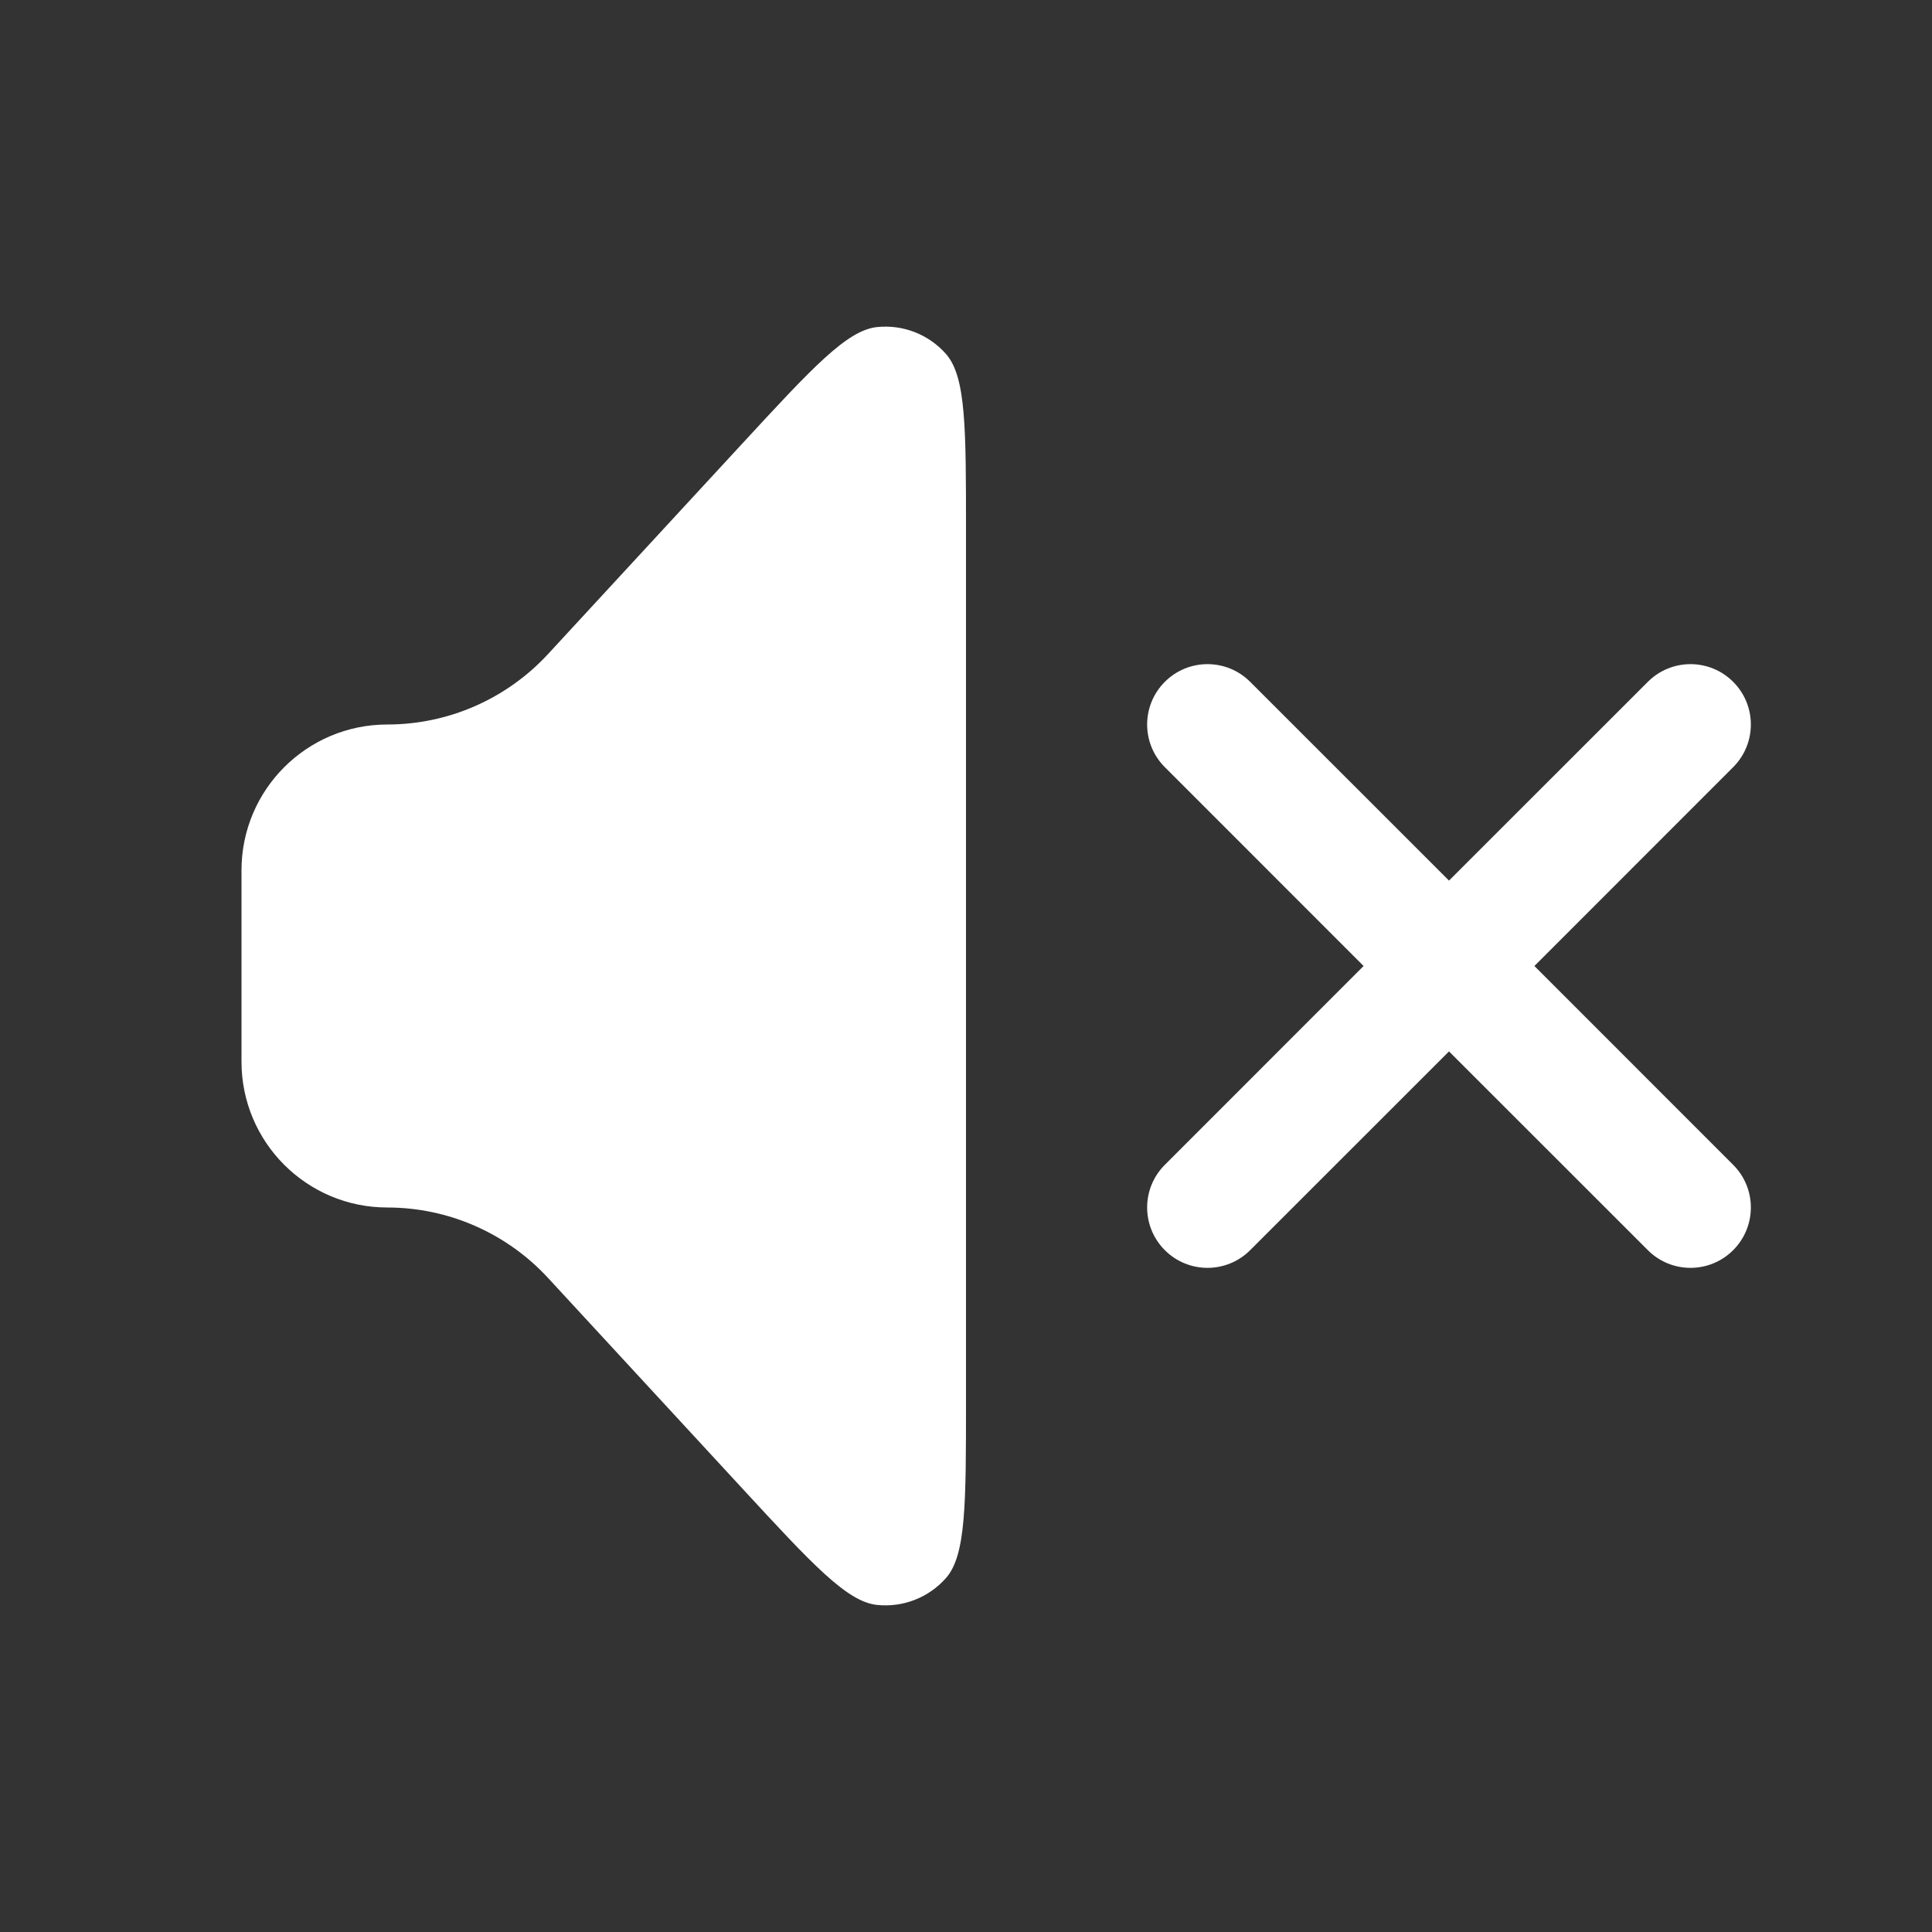 <svg width="24" height="24" viewBox="0 0 24 24" fill="none" xmlns="http://www.w3.org/2000/svg">
<rect x="0" y="0" width="24" height="24" fill="#333333" stroke="none"/>
<path d="M3 13.189V10.811C3 9.811 3.811 9 4.811 9C5.569 9 6.292 8.683 6.807 8.126L9.224 5.507C10.088 4.571 10.52 4.103 10.894 4.063C11.218 4.029 11.538 4.154 11.753 4.399C12 4.682 12 5.319 12 6.592V17.408C12 18.681 12 19.318 11.753 19.601C11.538 19.846 11.218 19.971 10.894 19.937C10.52 19.897 10.088 19.429 9.224 18.493L6.807 15.874C6.292 15.317 5.569 15 4.811 15C3.811 15 3 14.189 3 13.189Z" fill="white"/>
<path fill-rule="evenodd" clip-rule="evenodd" d="M14.47 8.47C14.763 8.177 15.237 8.177 15.53 8.47L18 10.939L20.47 8.47C20.763 8.177 21.237 8.177 21.53 8.47C21.823 8.763 21.823 9.237 21.53 9.53L19.061 12L21.53 14.47C21.823 14.762 21.823 15.237 21.53 15.53C21.237 15.823 20.763 15.823 20.47 15.53L18 13.061L15.53 15.53C15.237 15.823 14.763 15.823 14.47 15.53C14.177 15.237 14.177 14.762 14.47 14.47L16.939 12L14.47 9.53C14.177 9.237 14.177 8.763 14.47 8.47Z" fill="white"/>
</svg>
